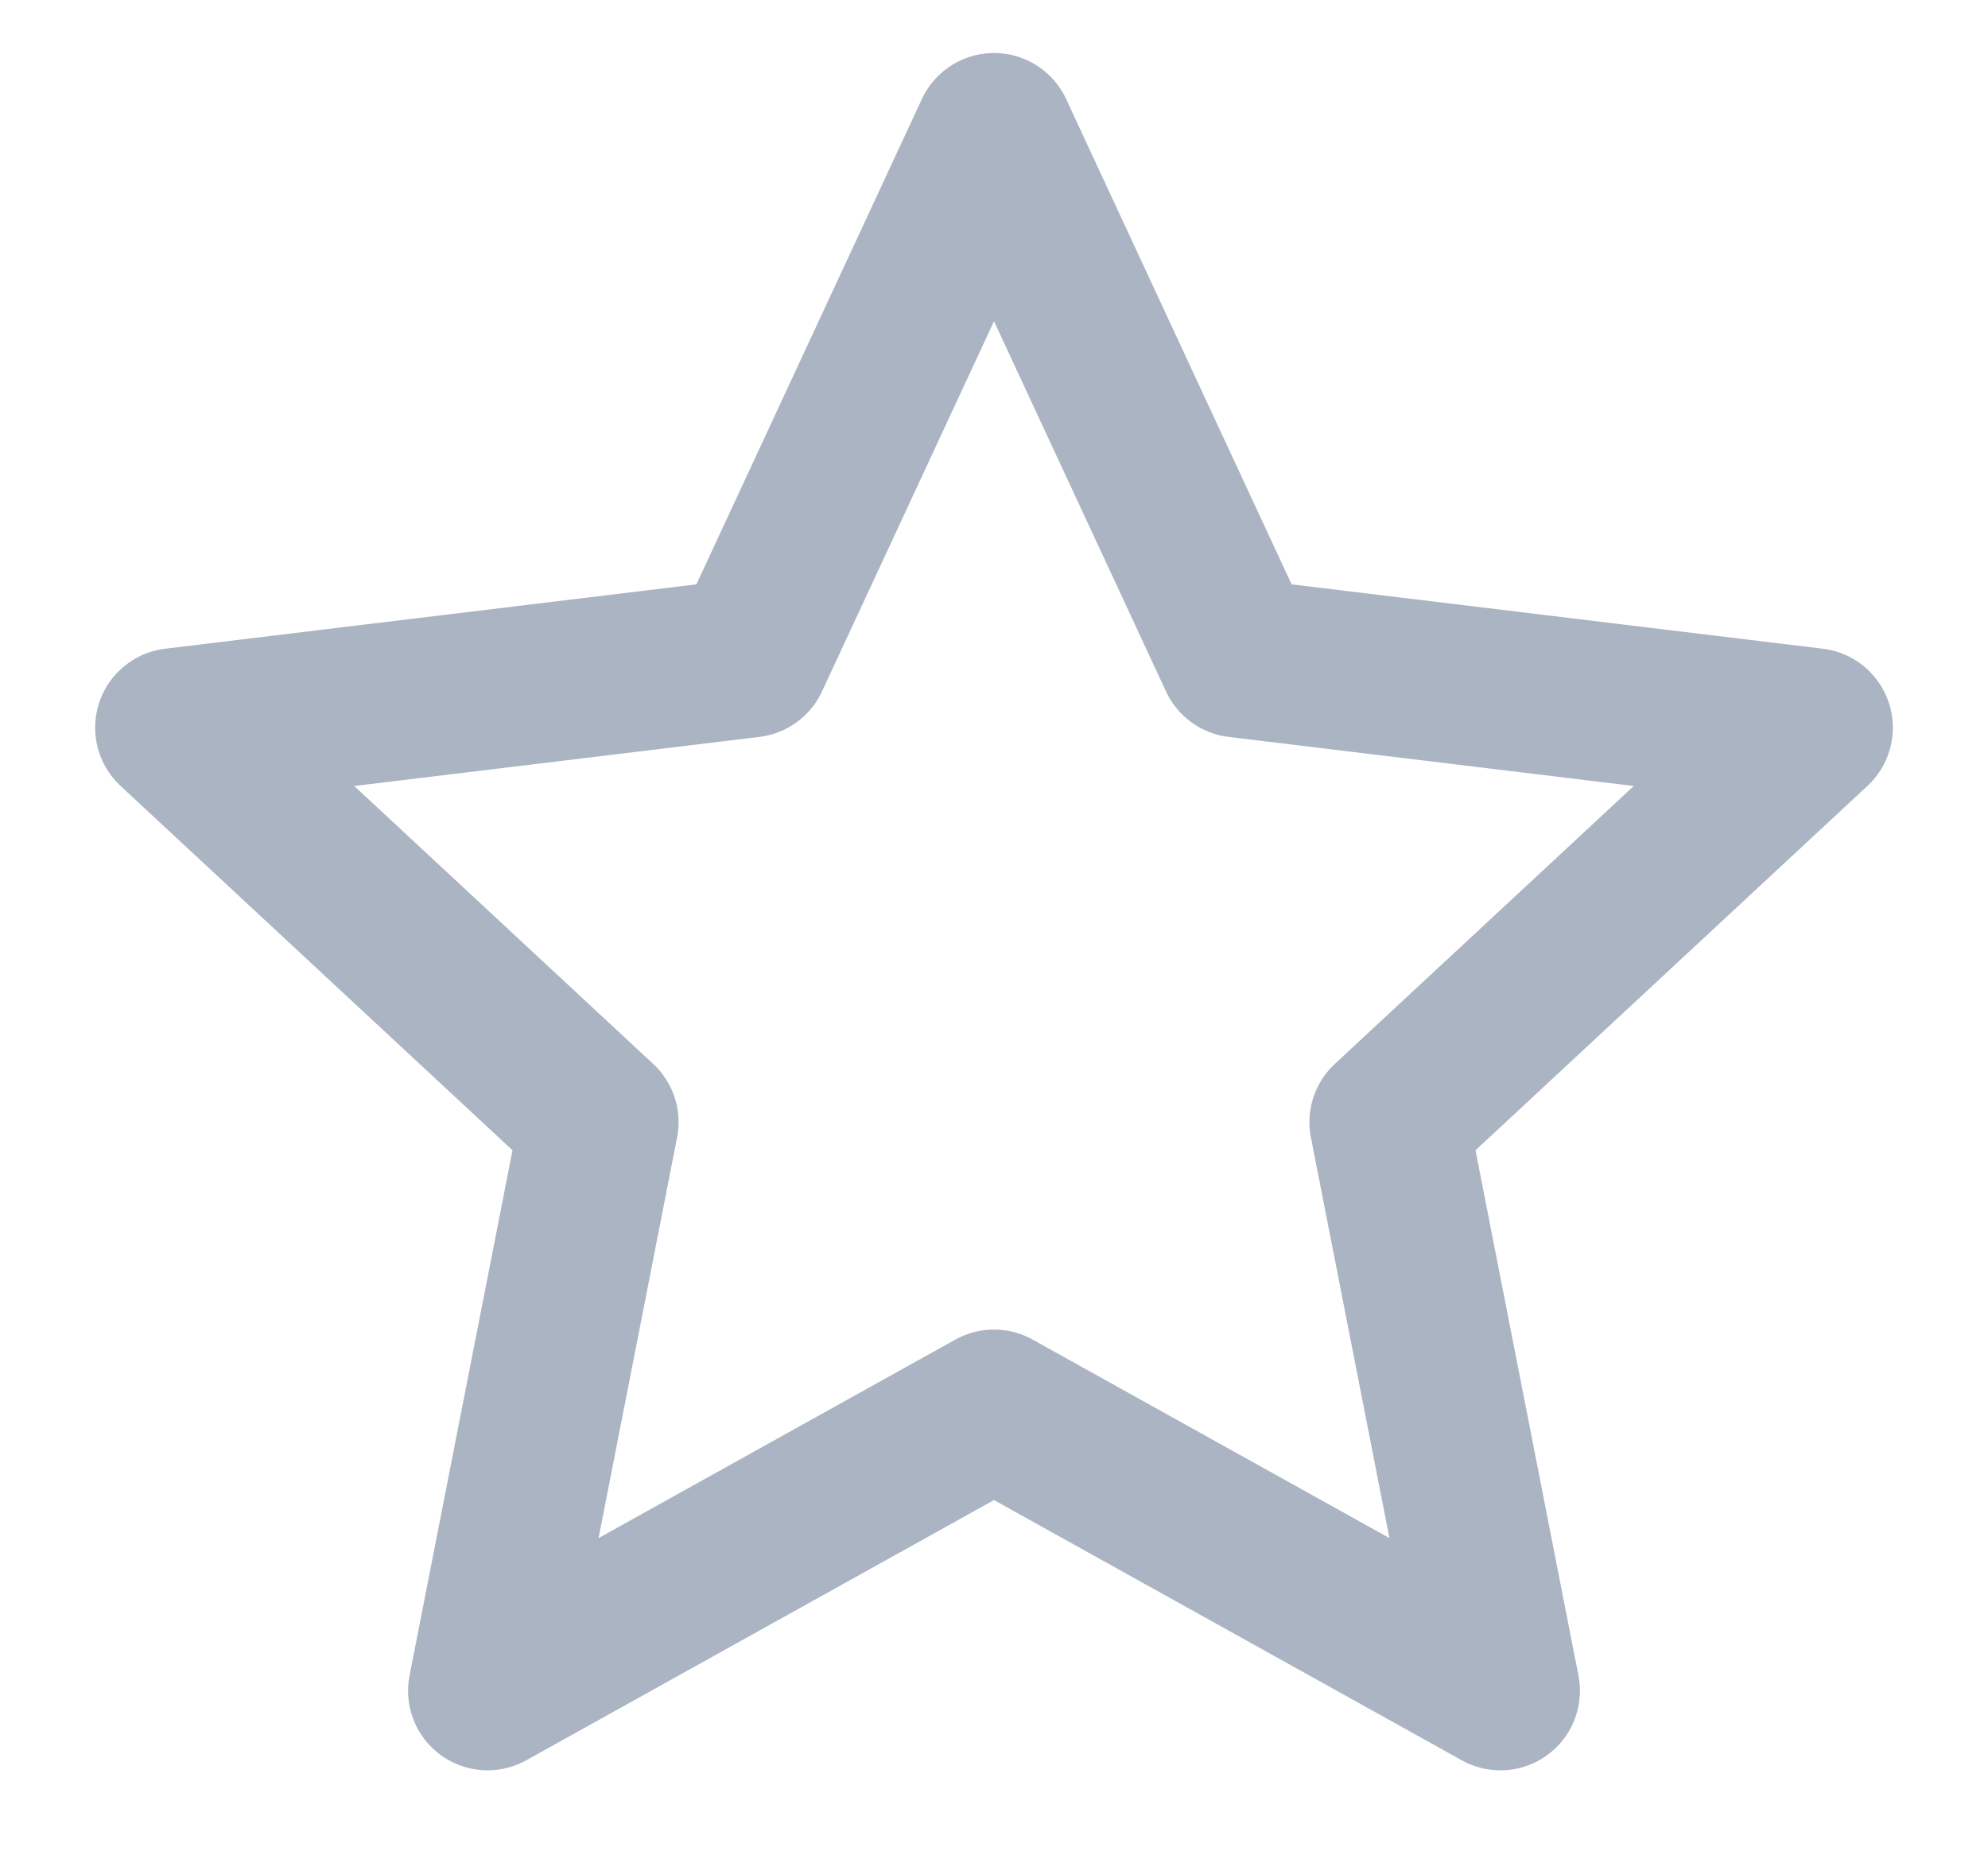 <svg width="15" height="14" viewBox="0 0 15 14" fill="none" xmlns="http://www.w3.org/2000/svg">
<path d="M7.5 1L9.342 4.965L13.682 5.491L10.48 8.468L11.321 12.759L7.5 10.633L3.679 12.759L4.52 8.468L1.318 5.491L5.658 4.965L7.5 1Z" stroke="#ABB4C2" stroke-width="1.2" stroke-linejoin="round"/>
</svg>
